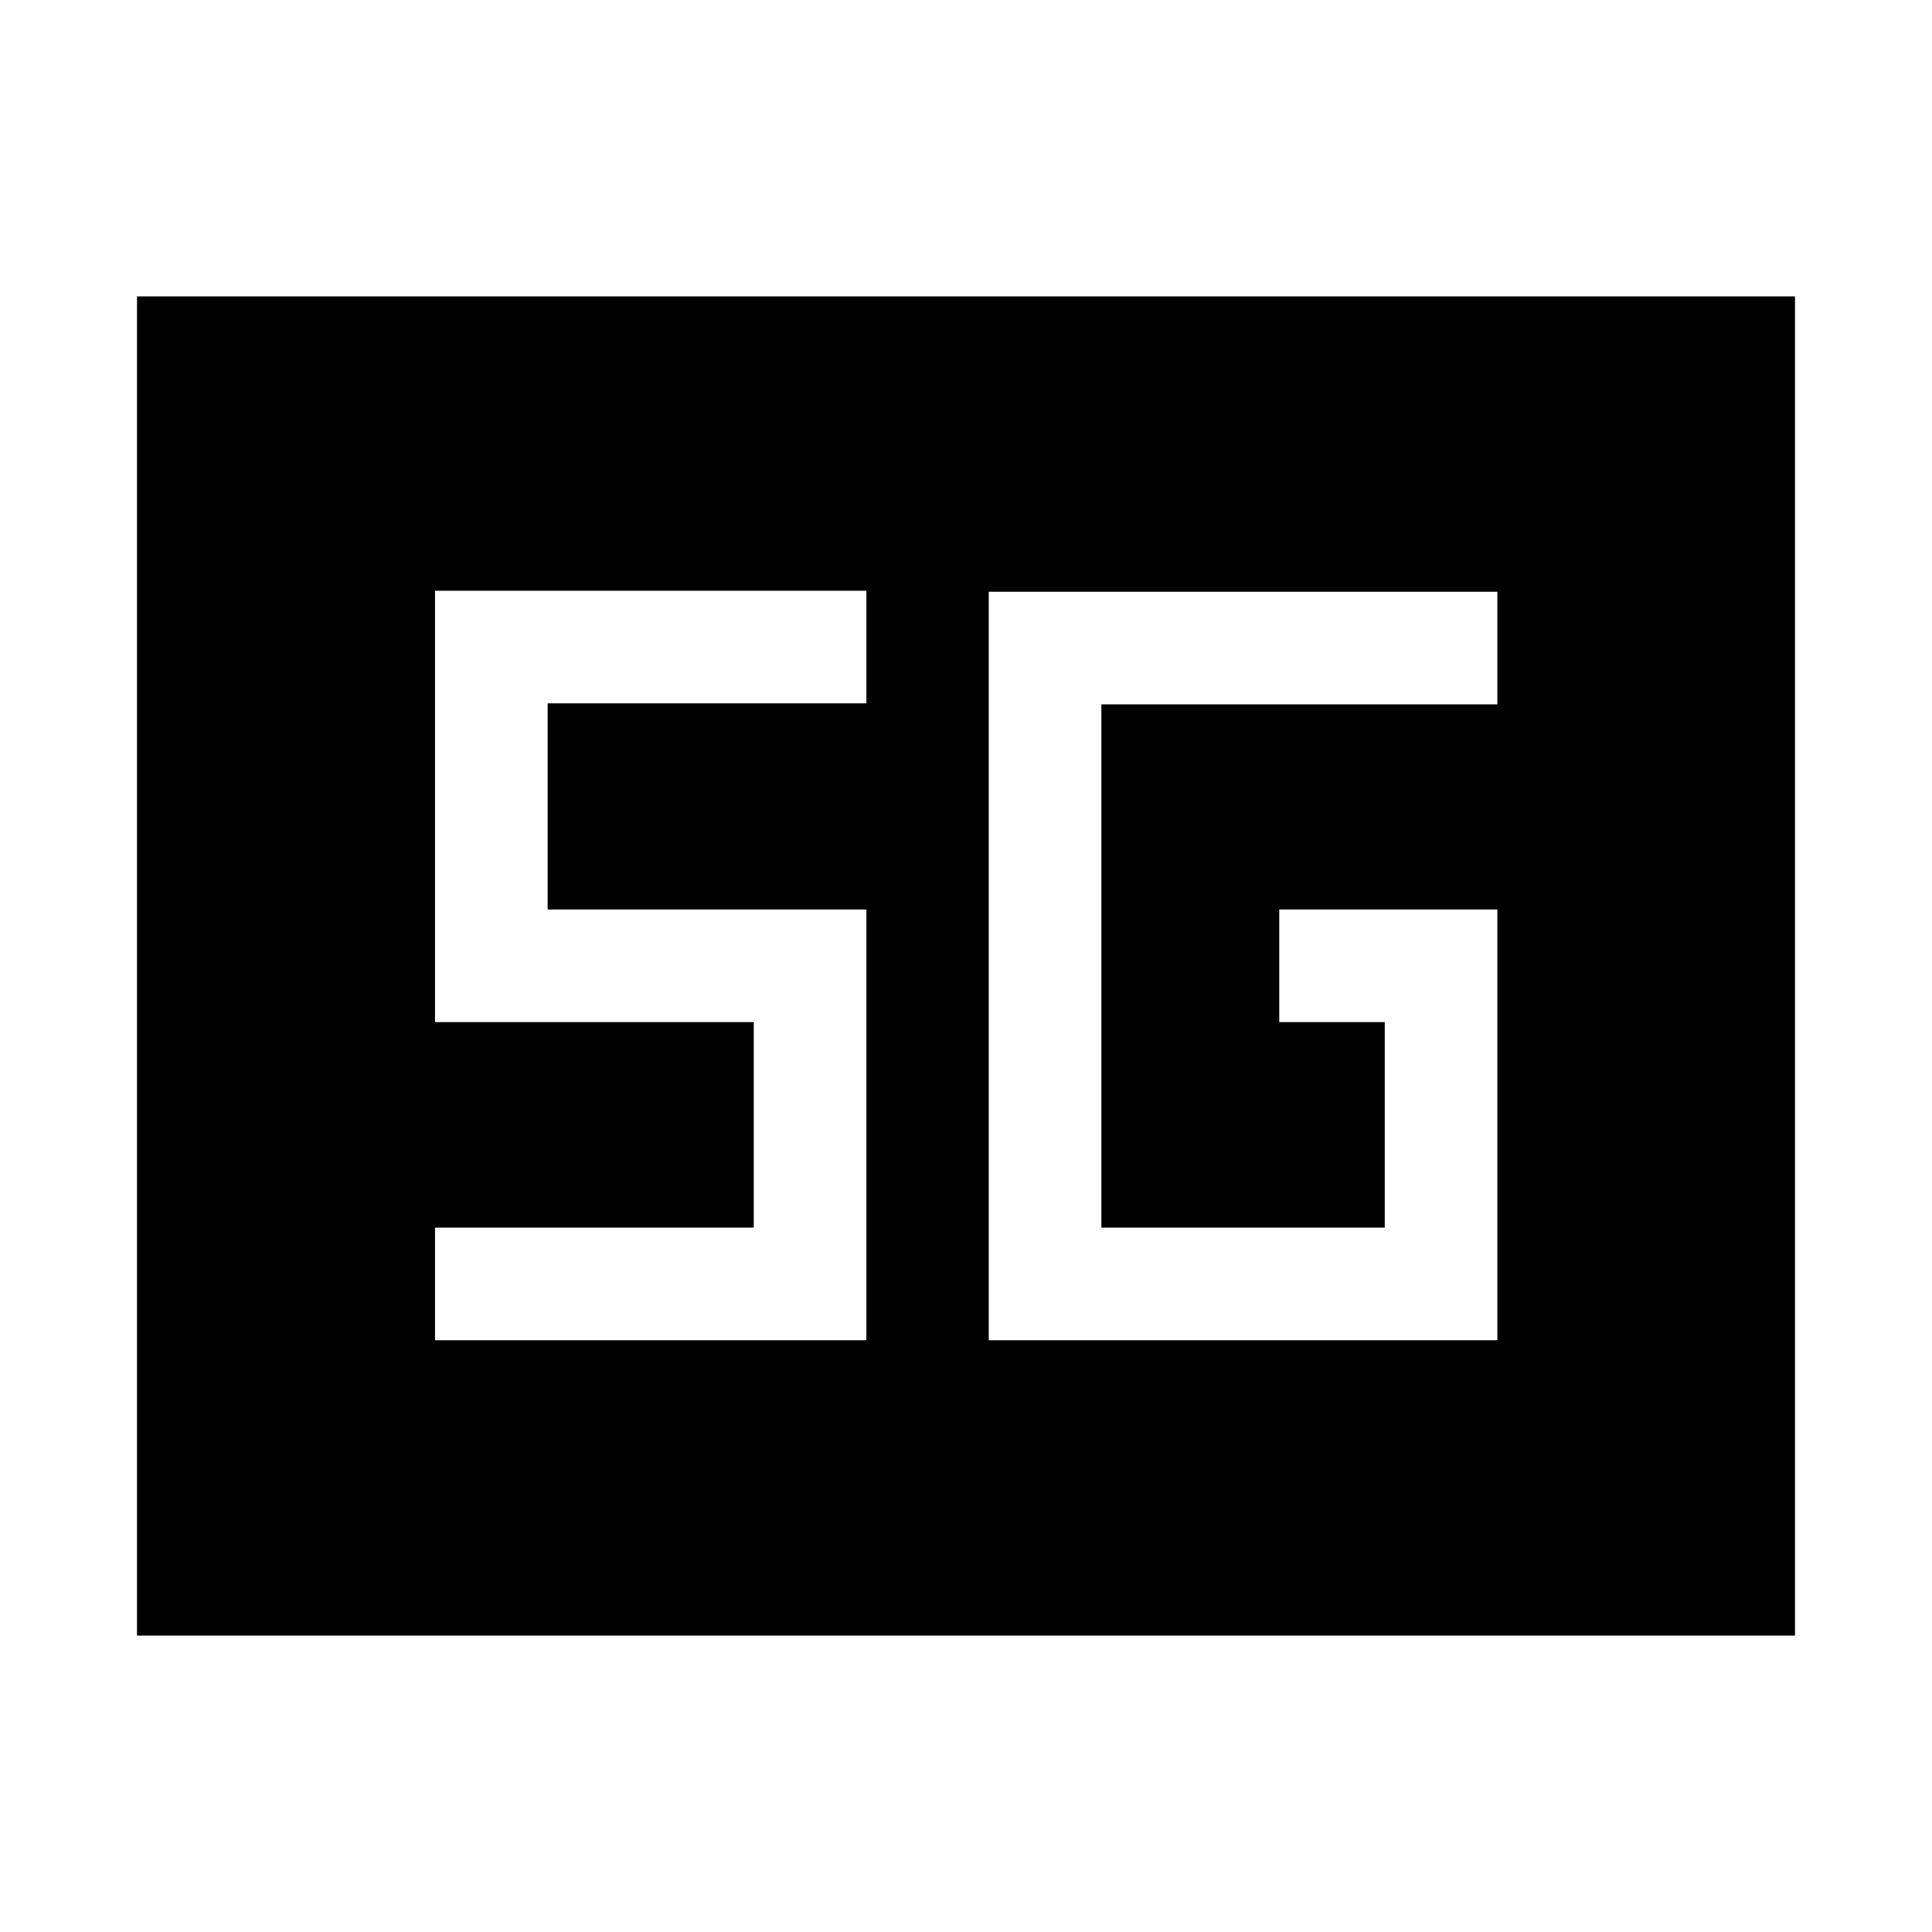 <svg xmlns="http://www.w3.org/2000/svg" height="24" viewBox="0 96 960 960" width="24"><path d="M68.078 908.729V243.271h823.844v665.458H68.078Zm675.96-360.805H635.654v55.96h52.424v102.117H547.269V445.999h196.769v-55.96h-252.73v371.922h252.73V547.924ZM216.154 761.961h214.345V547.924H272.115V445.499h158.384v-55.96H216.154v214.345h158.385v102.117H216.154v55.96Z"/></svg>
